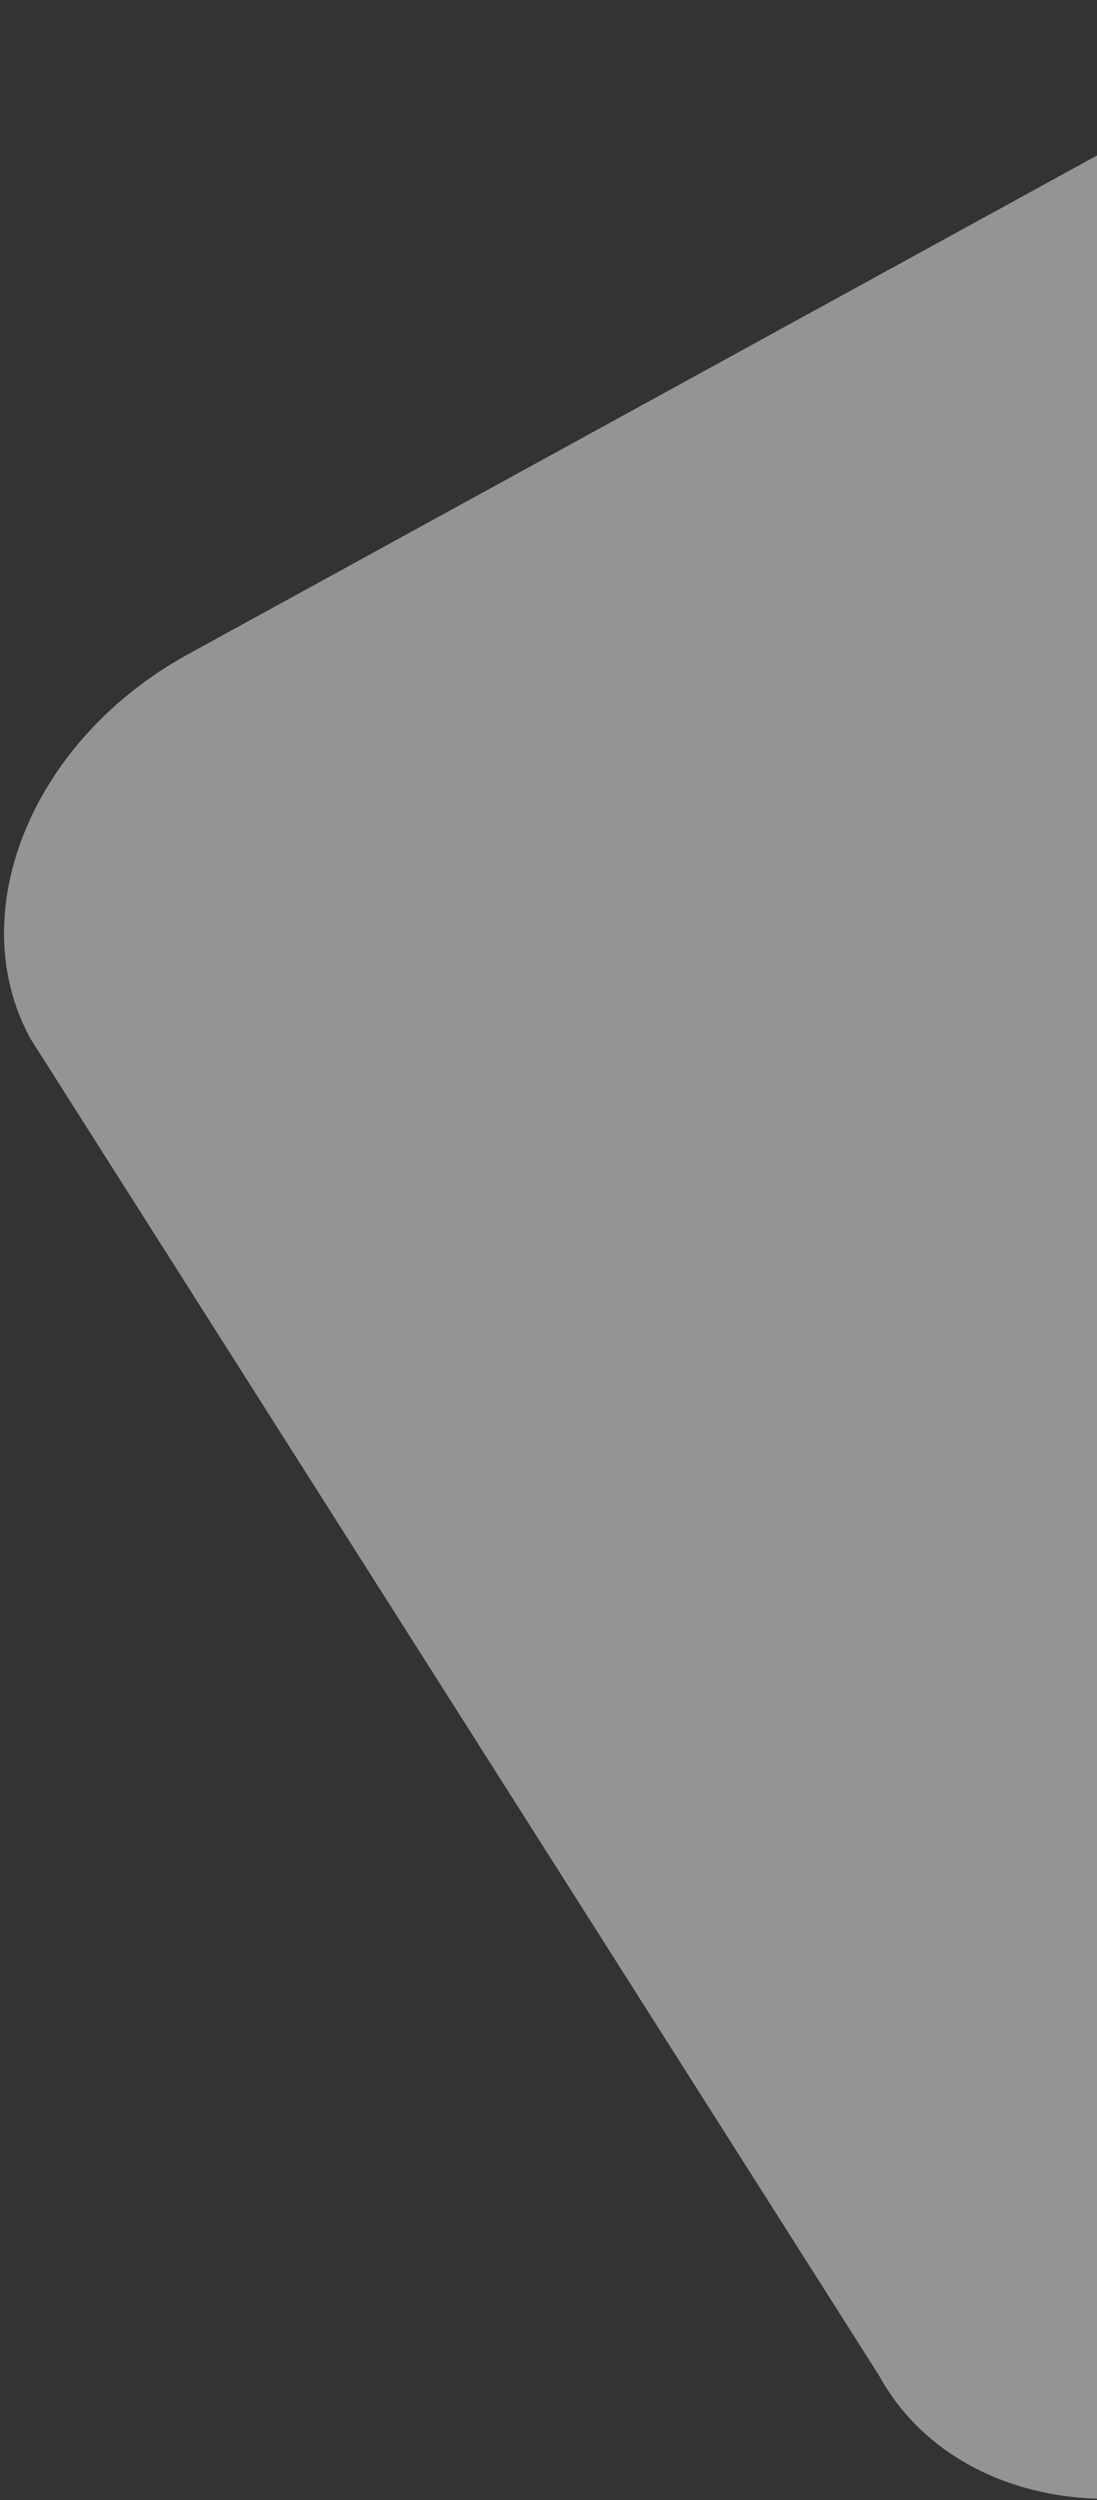 <svg width="241" height="549" viewBox="0 0 241 549" fill="none" xmlns="http://www.w3.org/2000/svg">
<rect x="0" y="0" width="241" height="549" fill="#333333" stroke="none"/>
<path d="M193.118 521.669L6.71 228.122C-8.476 200.435 7.058 162.462 41.231 143.718L283.746 10.698C317.91 -8.041 358.294 -0.728 373.481 26.958L507.194 352.275C522.38 379.962 493.927 422.12 459.783 440.849L281.667 538.545C247.494 557.289 208.304 549.356 193.118 521.669Z" fill="#F6F7FB" fill-opacity="0.5"/>
</svg>
